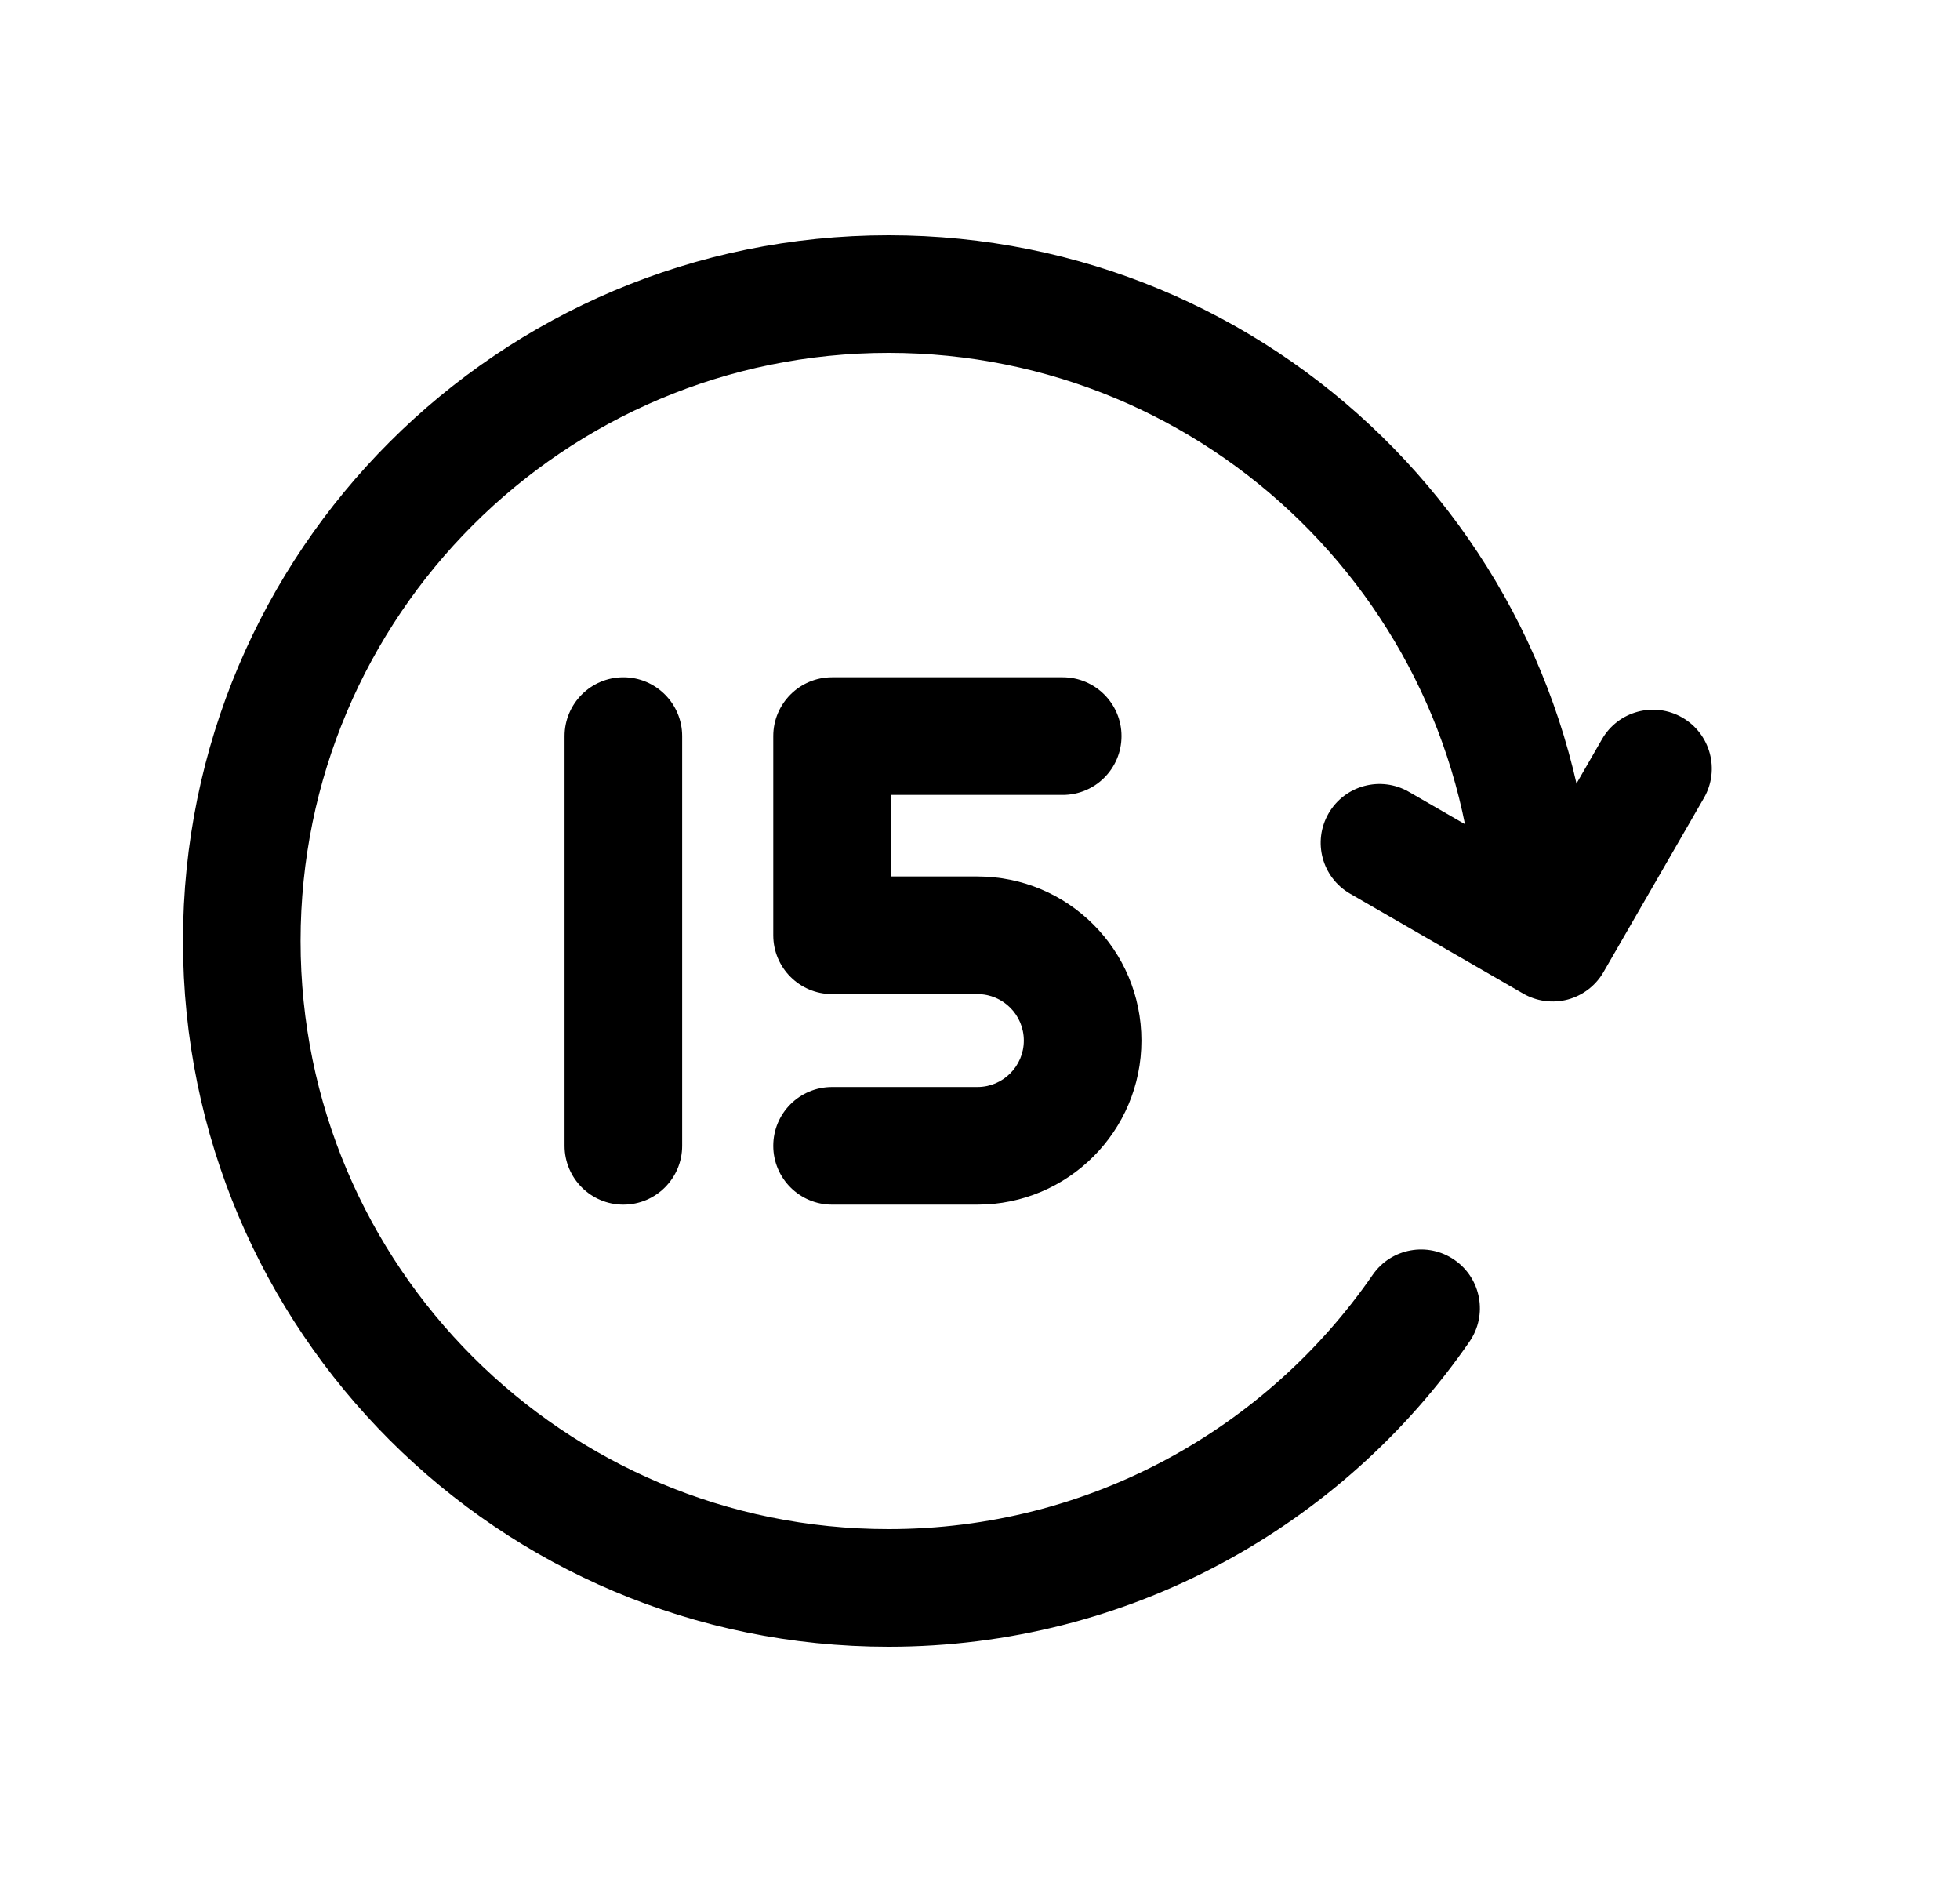 <svg width="25" height="24" viewBox="0 0 25 24" fill="none" xmlns="http://www.w3.org/2000/svg">
<path fill-rule="evenodd" clip-rule="evenodd" d="M2.334 12C2.334 7.03 6.363 3 11.334 3C16.237 3 20.223 6.92 20.331 11.796C20.341 12.21 20.012 12.554 19.598 12.563C19.184 12.572 18.841 12.244 18.832 11.83C18.742 7.767 15.419 4.5 11.334 4.5C7.192 4.5 3.834 7.859 3.834 12C3.834 16.142 7.192 19.5 11.334 19.5C13.894 19.5 16.154 18.218 17.509 16.257C17.744 15.917 18.212 15.831 18.552 16.067C18.893 16.302 18.979 16.769 18.743 17.11C17.12 19.459 14.407 21 11.334 21C6.363 21 2.334 16.971 2.334 12Z" fill="black"/>
<path fill-rule="evenodd" clip-rule="evenodd" d="M21.459 9.151C21.817 9.358 21.941 9.817 21.734 10.176L20.453 12.396C20.354 12.568 20.19 12.694 19.998 12.746C19.806 12.797 19.601 12.77 19.429 12.671L17.221 11.397C16.862 11.19 16.739 10.732 16.946 10.373C17.153 10.014 17.612 9.891 17.971 10.098L19.529 10.997L20.434 9.426C20.641 9.067 21.1 8.944 21.459 9.151Z" fill="black"/>
<path fill-rule="evenodd" clip-rule="evenodd" d="M9.863 9.387C9.863 8.973 10.199 8.637 10.613 8.637H13.555C13.969 8.637 14.305 8.973 14.305 9.387C14.305 9.801 13.969 10.137 13.555 10.137H11.363V11.177H12.467C13.622 11.177 14.559 12.113 14.559 13.27C14.559 14.425 13.622 15.362 12.467 15.362H10.613C10.199 15.362 9.863 15.026 9.863 14.612C9.863 14.197 10.199 13.862 10.613 13.862H12.467C12.794 13.862 13.059 13.596 13.059 13.27C13.059 12.942 12.794 12.677 12.467 12.677H10.613C10.199 12.677 9.863 12.341 9.863 11.927V9.387Z" fill="black"/>
<path fill-rule="evenodd" clip-rule="evenodd" d="M7.951 8.637C8.365 8.637 8.701 8.973 8.701 9.387V14.612C8.701 15.026 8.365 15.362 7.951 15.362C7.537 15.362 7.201 15.026 7.201 14.612V9.387C7.201 8.973 7.537 8.637 7.951 8.637Z" fill="black"/>
</svg>